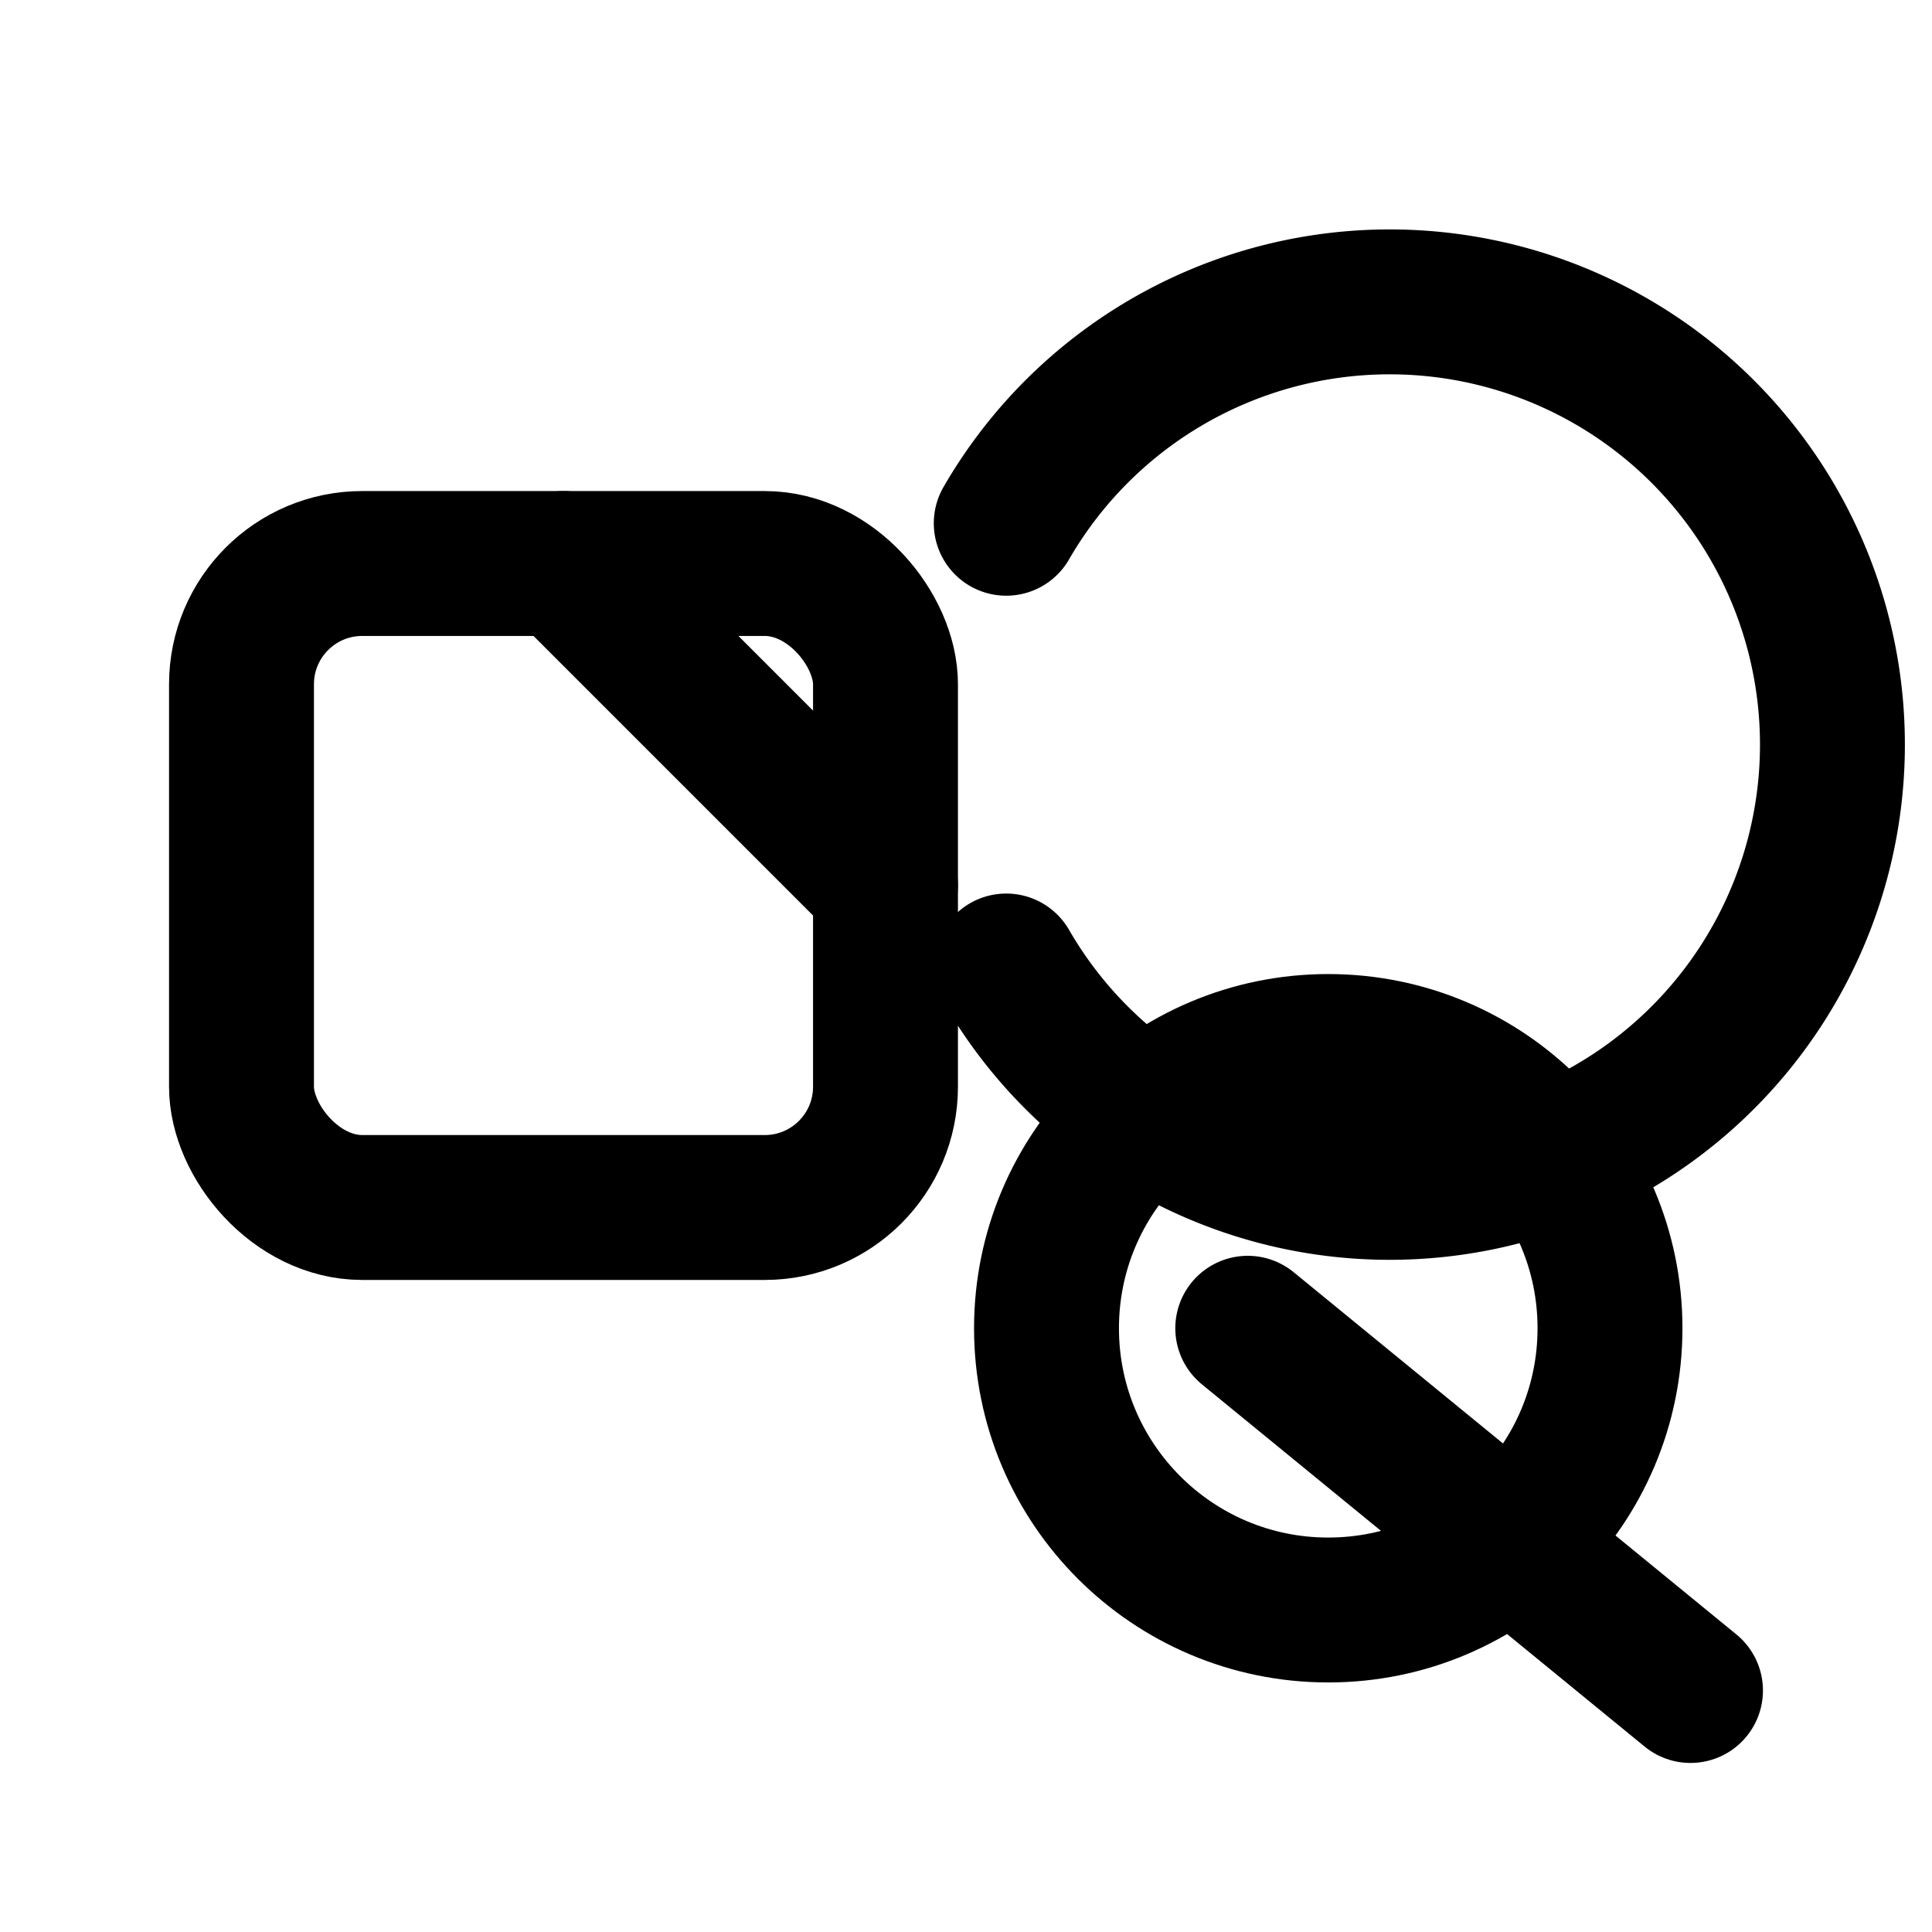 <?xml version="1.0" encoding="UTF-8"?>
<svg xmlns="http://www.w3.org/2000/svg" width="64" height="64" viewBox="0 0 24 24" fill="none" stroke="currentColor" stroke-width="1.8" stroke-linecap="round" stroke-linejoin="round">
  <!-- Mixed Reality: overlapping cube and circle (physical + digital) -->
  <rect x="3" y="7" width="8" height="8" rx="1.5"/>
  <path d="M12.5 12a5.5 5.5 0 1 0 0-5.5"/>
  <path d="M7 7l4 4"/>
  <path d="M15.5 16.5 21 21"/>
  <circle cx="16.5" cy="16.5" r="3.5"/>
</svg>
